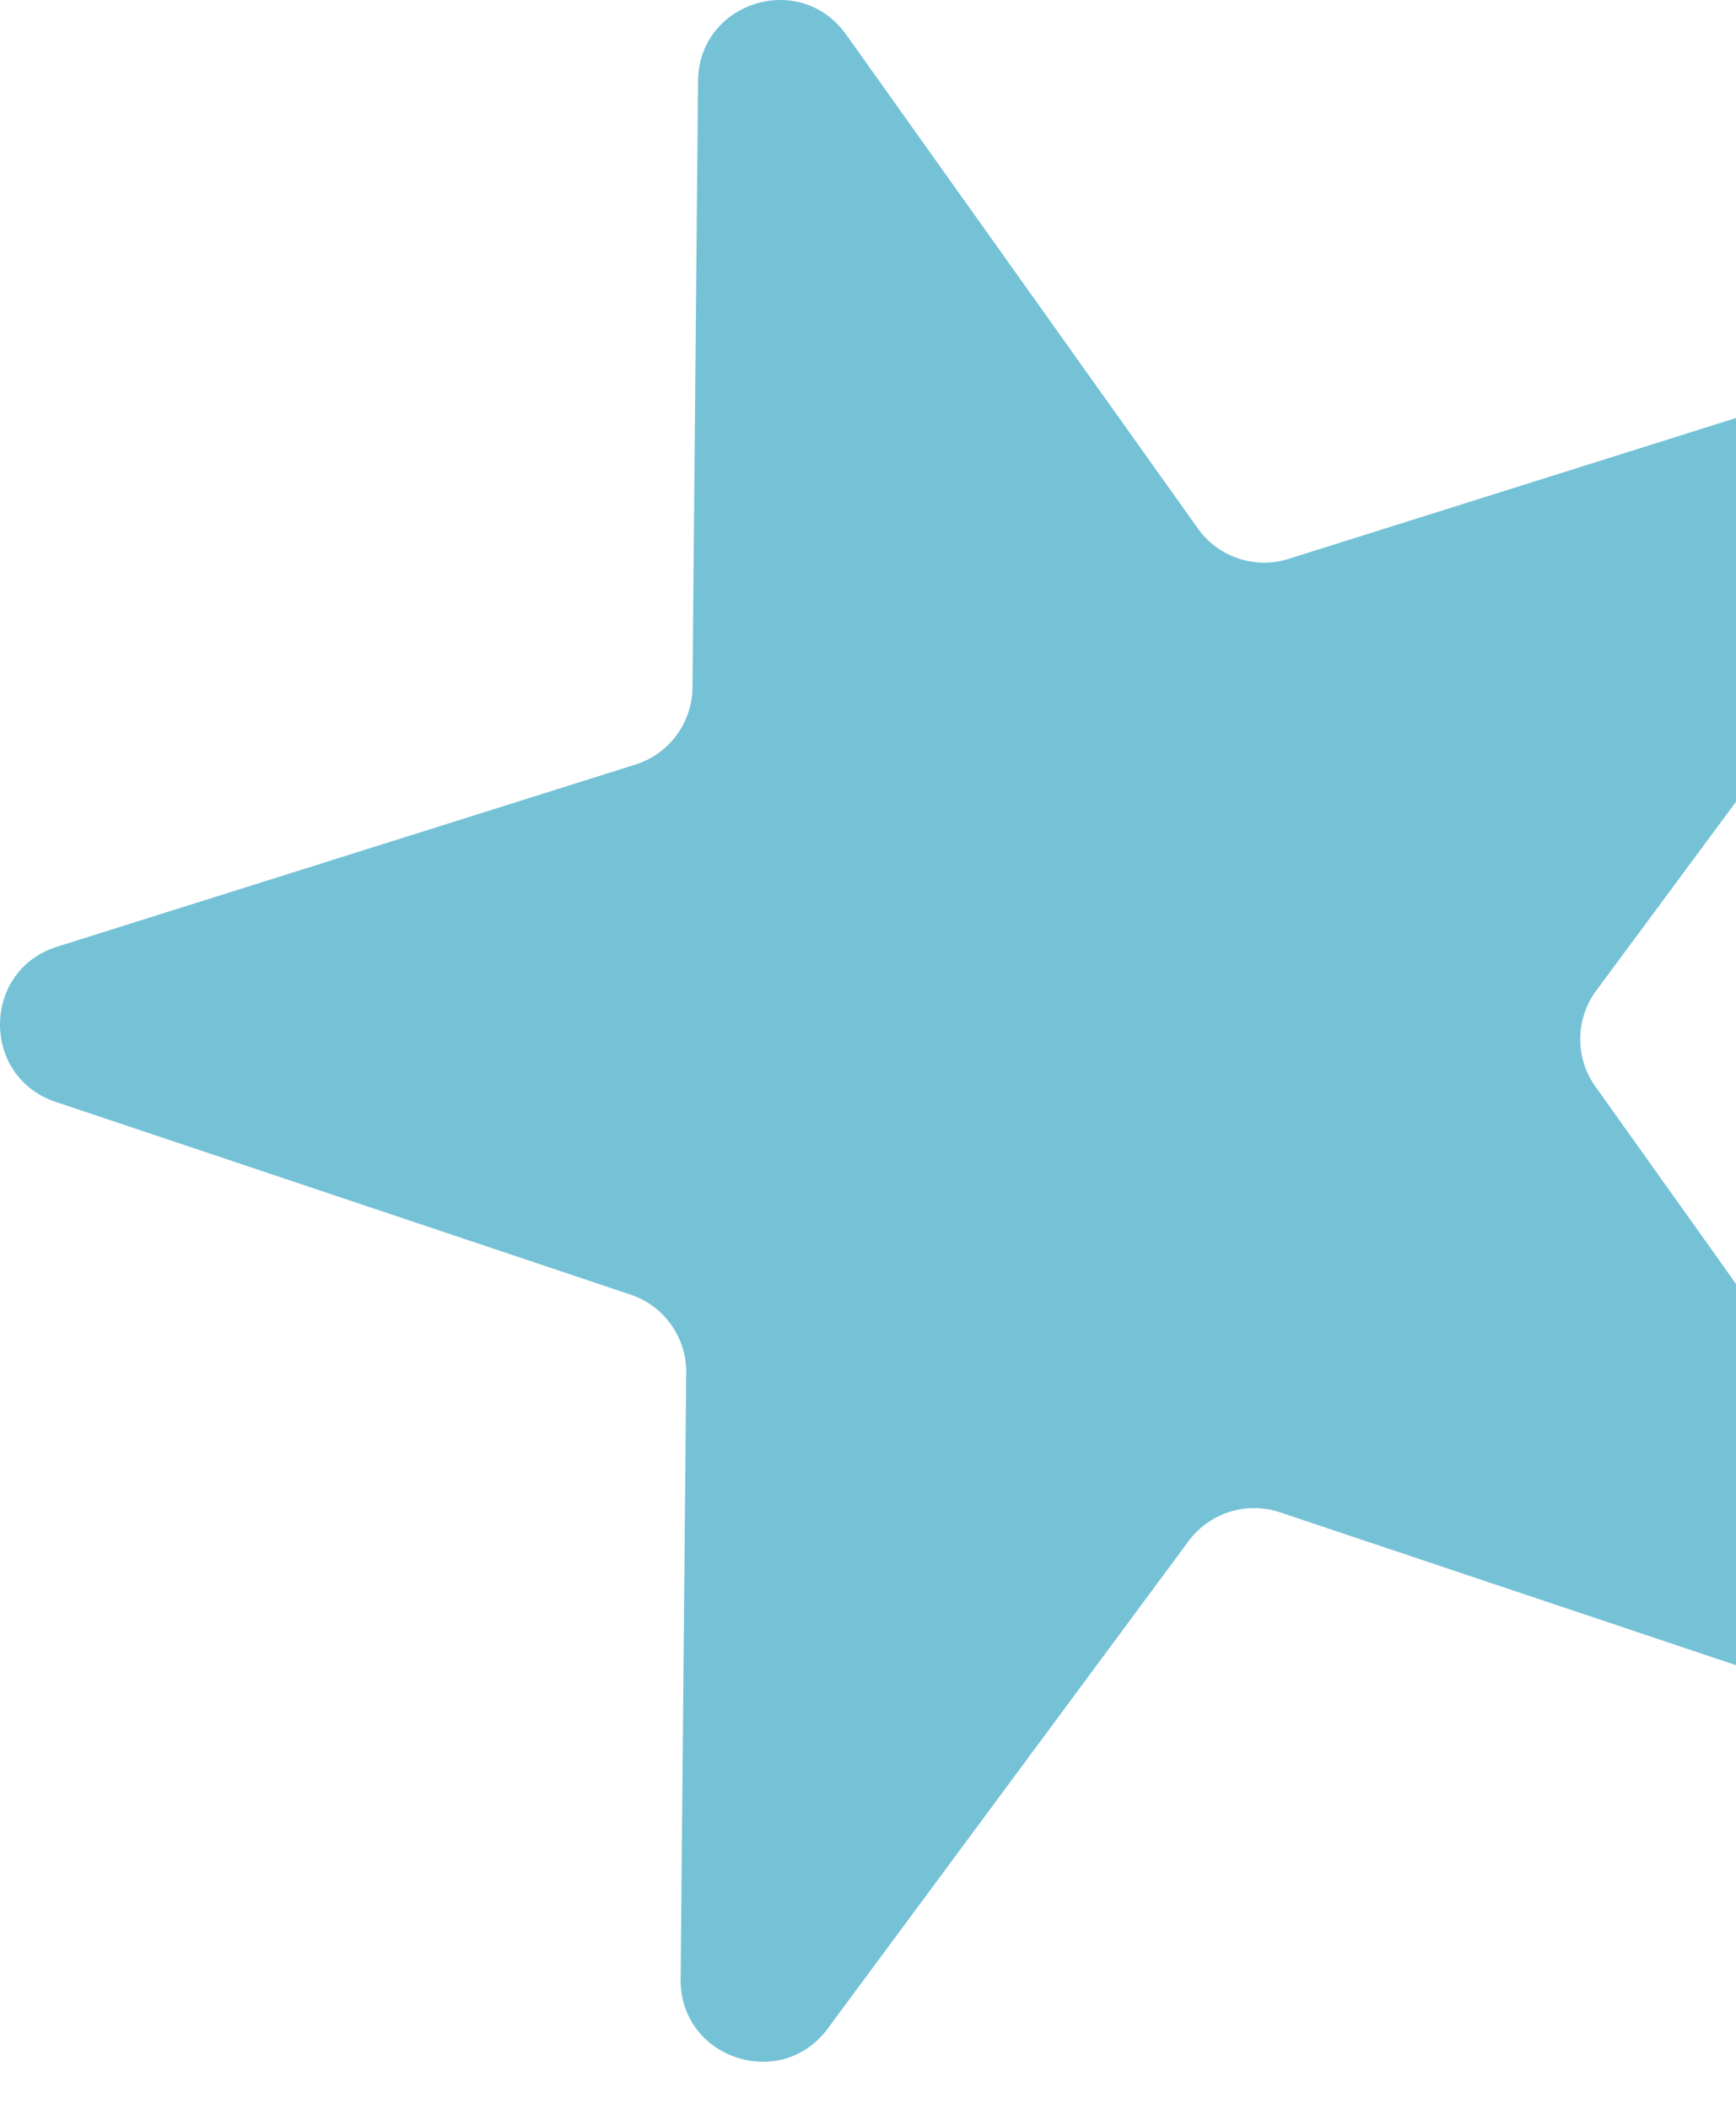 <svg width="28" height="34" viewBox="0 0 28 34" xmlns="http://www.w3.org/2000/svg">
    <path d="M13.645.554 19.32 8.52c.33.464.923.662 1.466.49l9.328-2.936c1.216-.382 2.21 1.014 1.452 2.037l-5.82 7.86a1.315 1.315 0 0 0-.015 1.545l5.676 7.964c.74 1.038-.281 2.415-1.489 2.01l-9.273-3.107a1.315 1.315 0 0 0-1.475.465l-5.82 7.859c-.758 1.023-2.384.479-2.372-.795l.09-9.78a1.315 1.315 0 0 0-.898-1.259L.897 17.765C-.31 17.36-.295 15.646.92 15.264l9.329-2.937c.543-.17.914-.673.92-1.242l.09-9.78c.011-1.273 1.646-1.788 2.386-.75" fill="#75C2D7" fill-rule="evenodd"/>
</svg>
